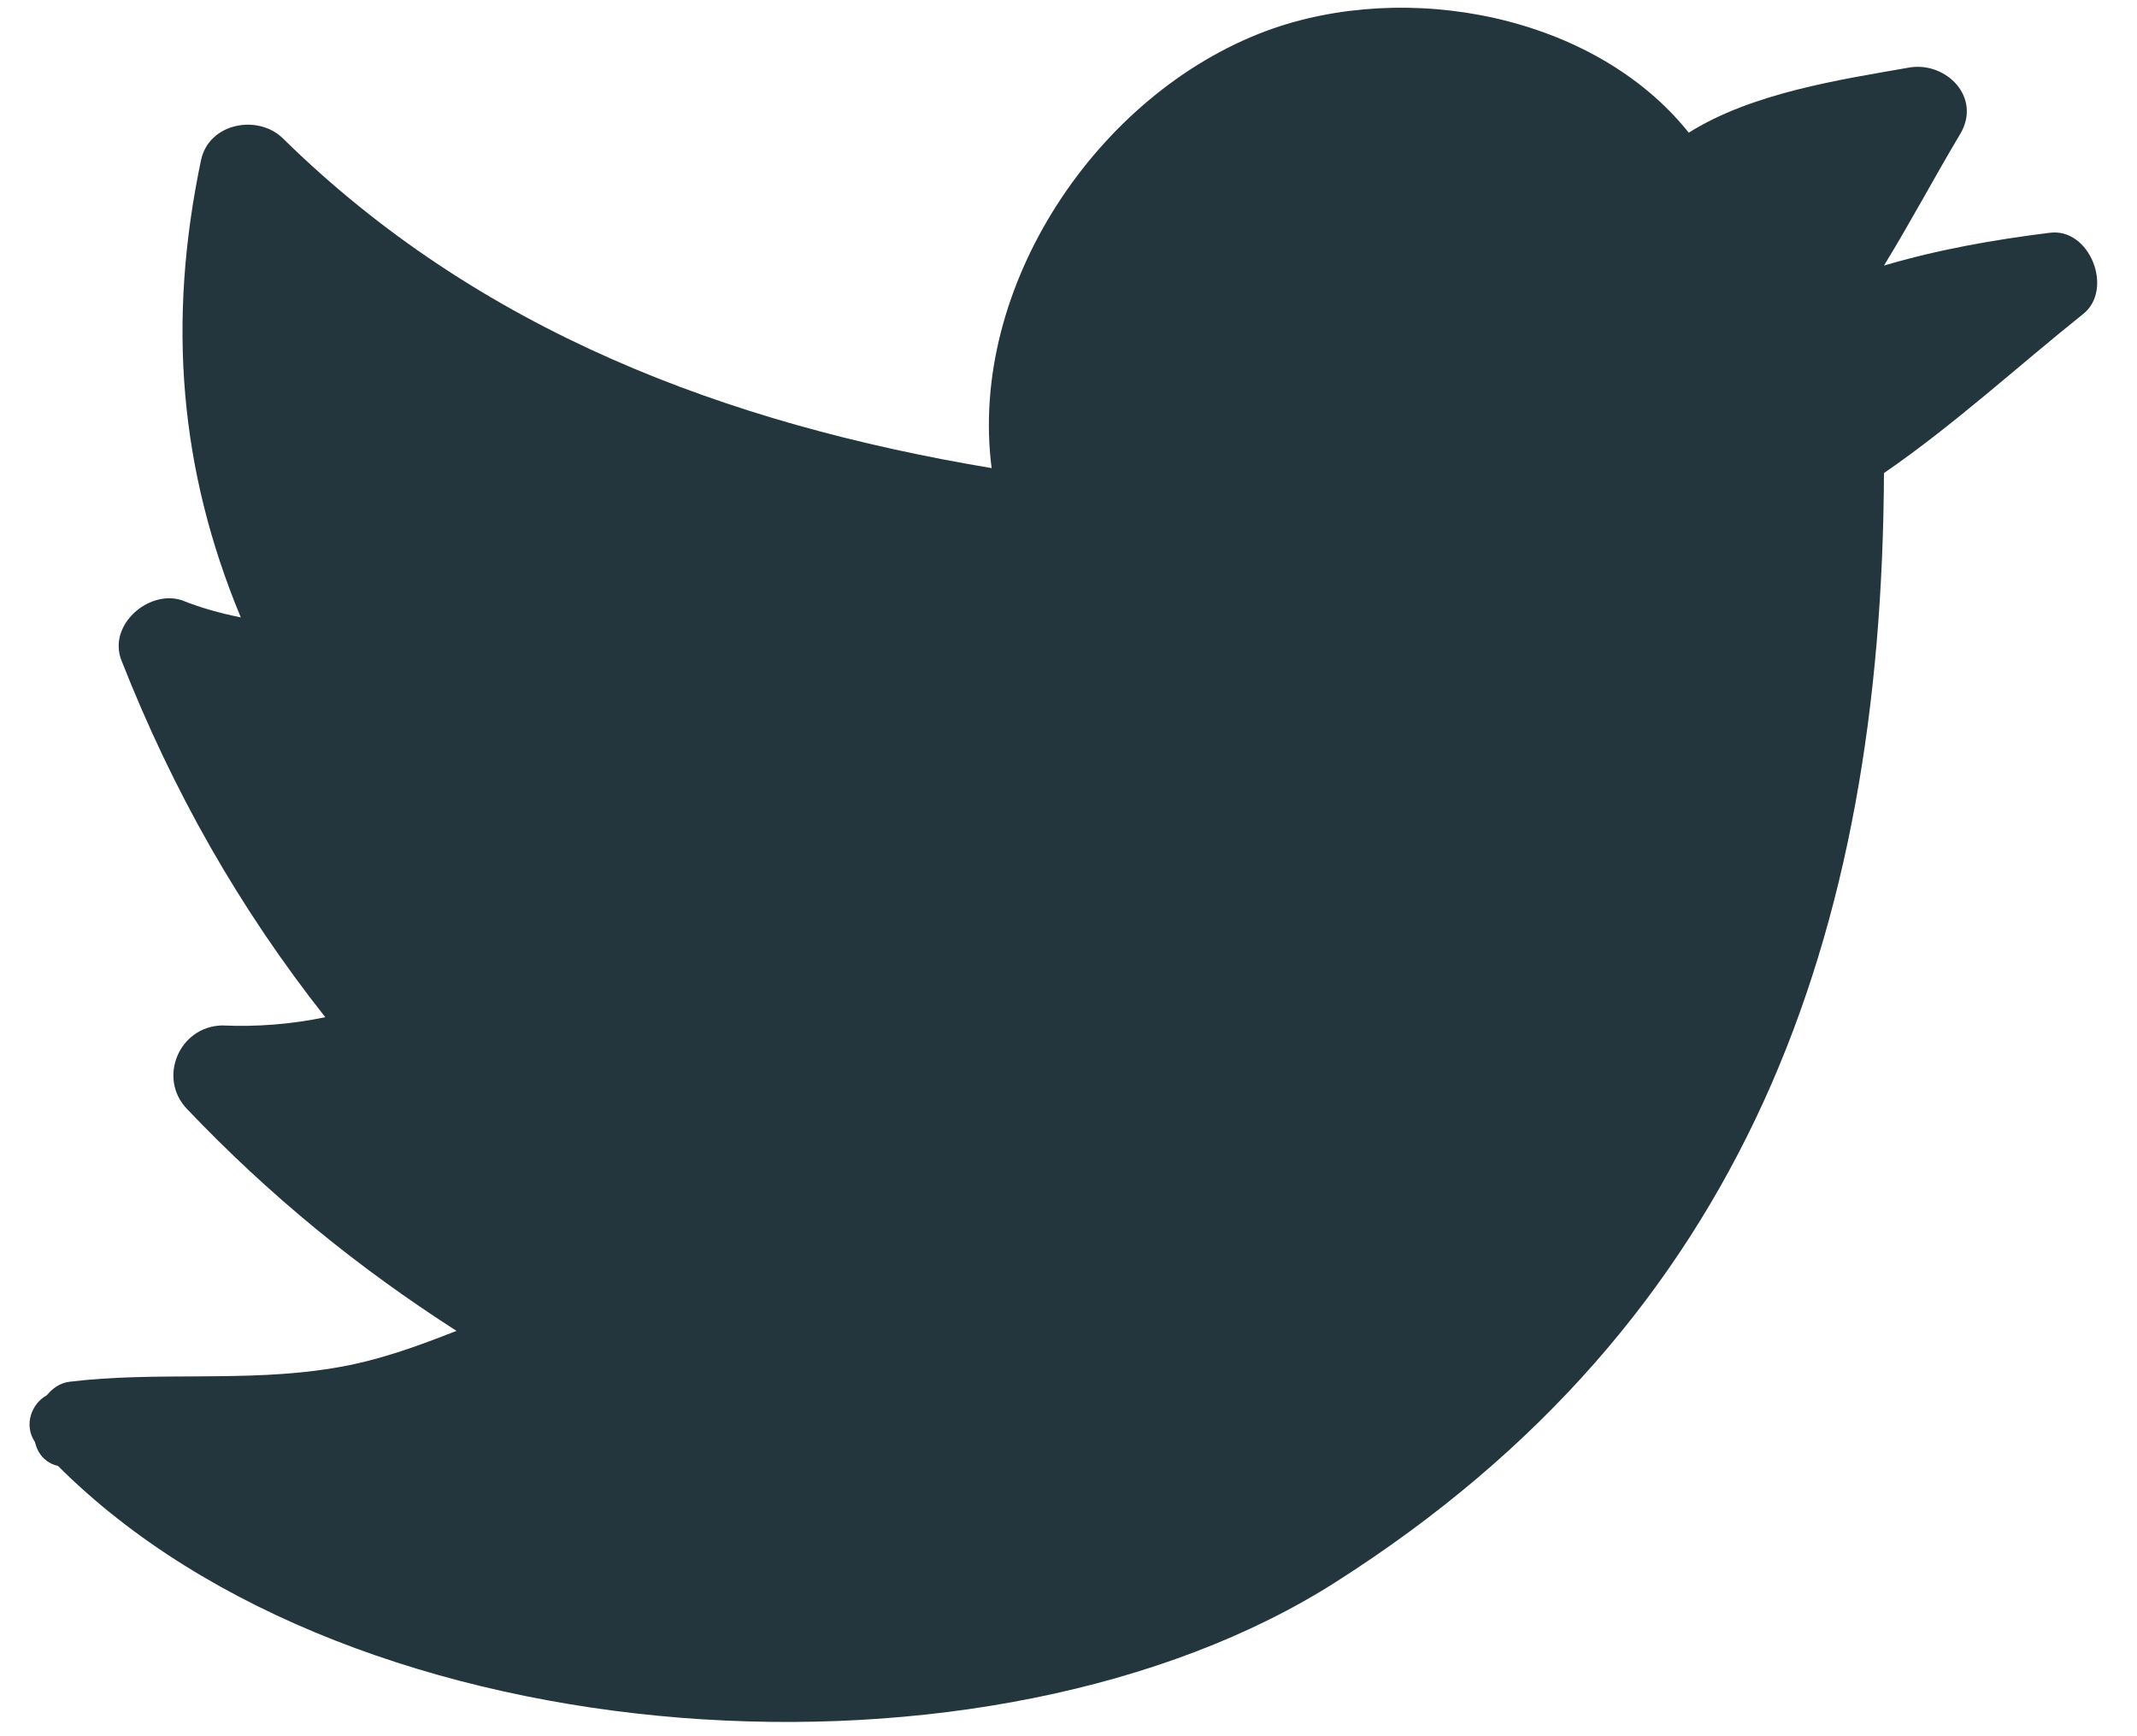 <svg width="32" height="26" viewBox="0 0 32 26" fill="none" xmlns="http://www.w3.org/2000/svg">
<path d="M1.039 20.692C2.347 20.532 3.673 20.704 4.981 20.489C5.638 20.385 6.24 20.164 6.836 19.93C5.362 18.985 4.035 17.904 2.801 16.608C2.359 16.148 2.678 15.374 3.323 15.356C3.851 15.38 4.367 15.337 4.871 15.233C3.587 13.606 2.592 11.856 1.819 9.891C1.61 9.362 2.224 8.828 2.721 8.988C3.01 9.105 3.305 9.184 3.606 9.246C2.691 7.047 2.5 4.831 3.01 2.399C3.127 1.84 3.864 1.705 4.238 2.074C7.173 4.959 10.882 6.347 14.849 7.01C14.499 4.296 16.427 1.41 18.957 0.465C21.057 -0.315 23.876 0.219 25.288 1.987C26.234 1.392 27.541 1.195 28.592 1.011C29.144 0.919 29.678 1.459 29.353 2.006C28.972 2.644 28.61 3.326 28.211 3.977C29.021 3.737 29.857 3.59 30.692 3.486C31.294 3.406 31.656 4.333 31.195 4.701C30.219 5.481 29.249 6.372 28.211 7.084C28.18 13.98 26.166 19.764 20.007 23.688C14.873 26.967 5.331 26.415 0.867 21.951H0.861C0.664 21.901 0.56 21.754 0.523 21.594C0.351 21.337 0.474 21.017 0.701 20.894C0.787 20.79 0.898 20.71 1.039 20.692Z" fill="#23353D"/>
</svg>
